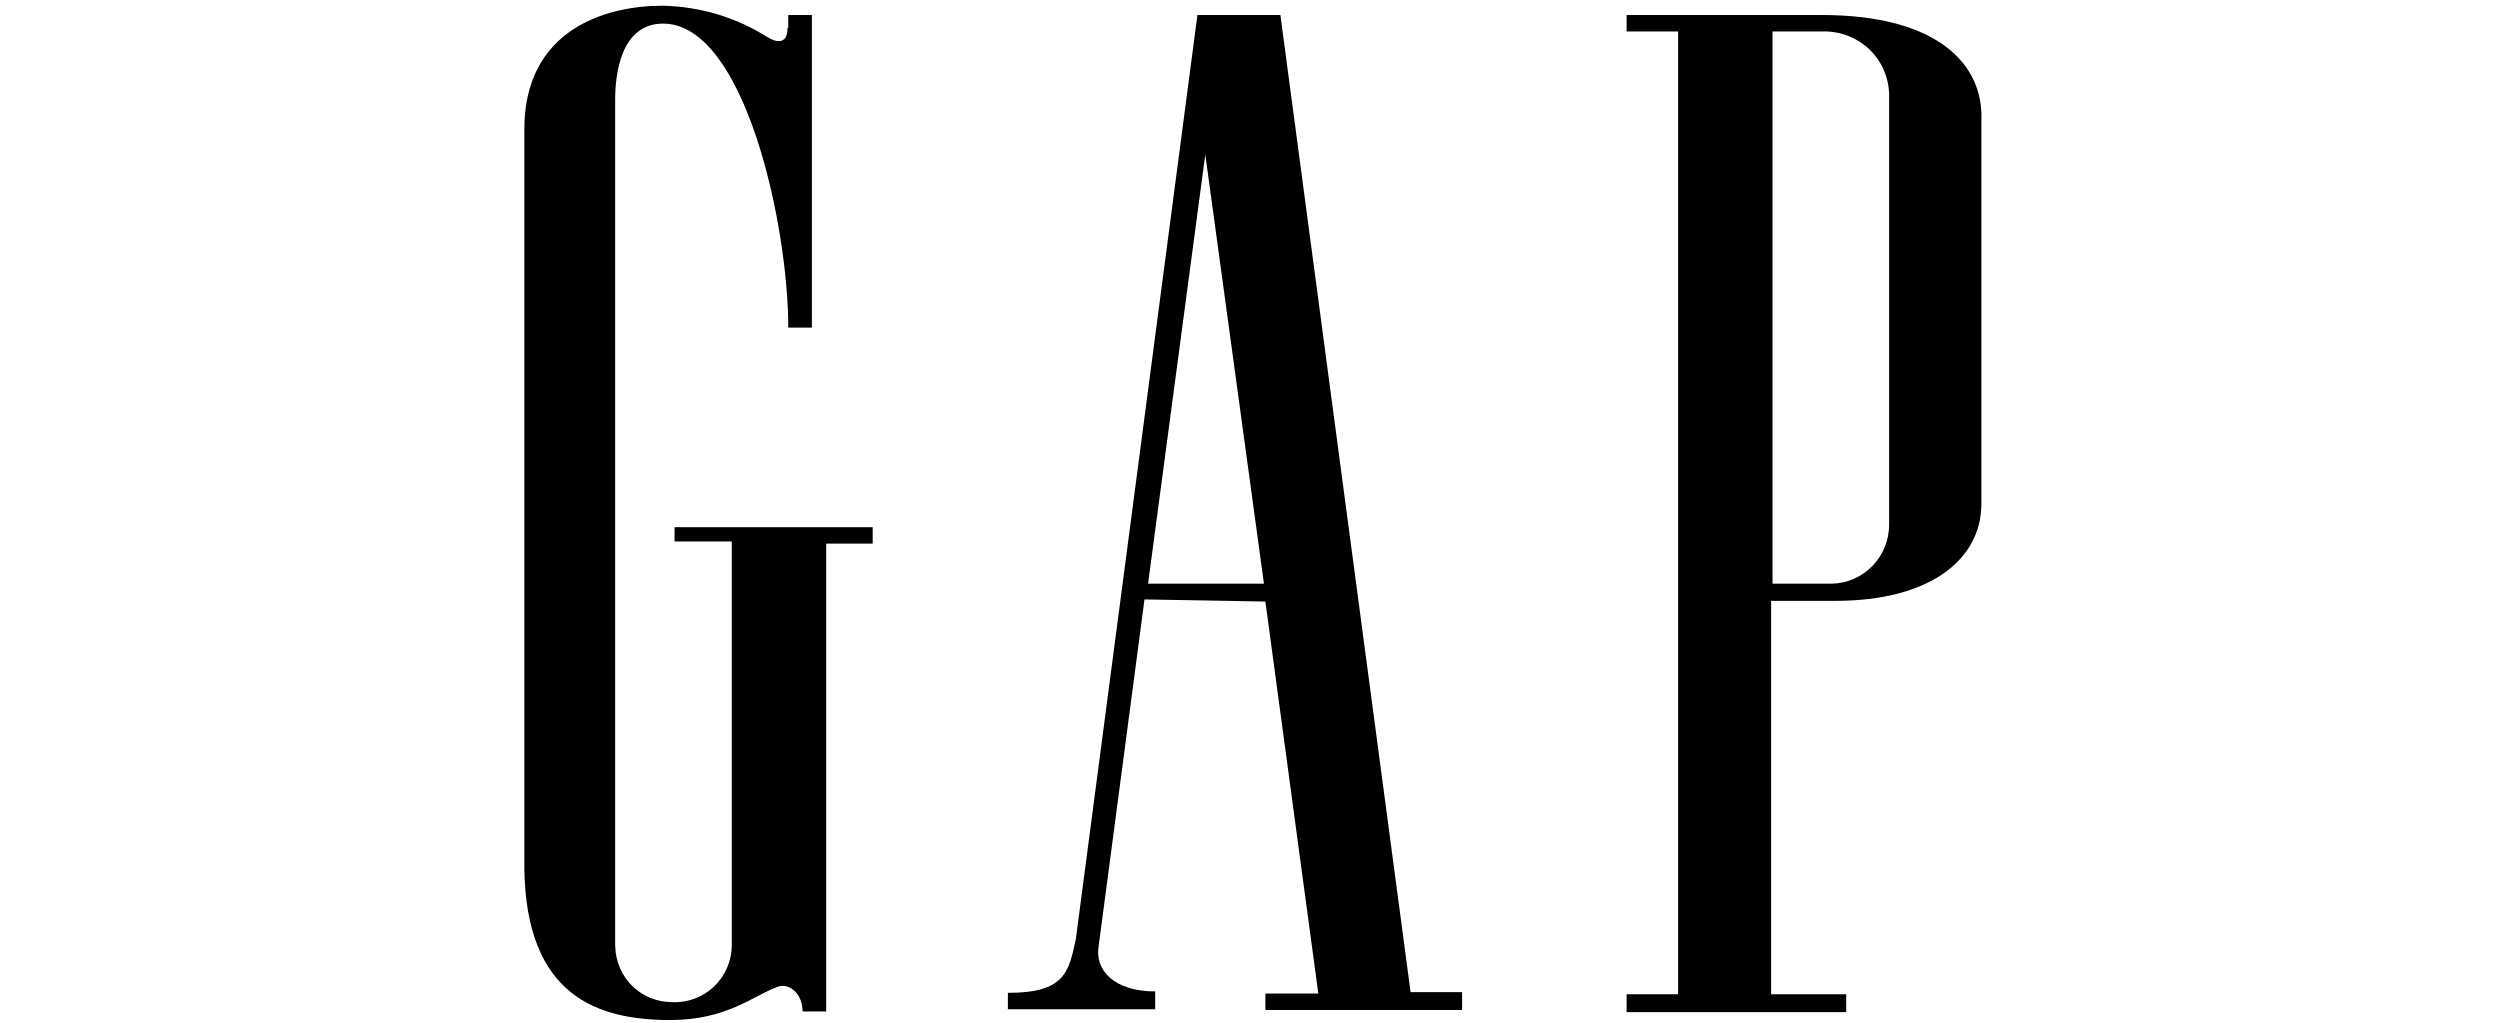<?xml version="1.0" encoding="utf-8"?>
<!-- Generator: Adobe Illustrator 19.2.1, SVG Export Plug-In . SVG Version: 6.00 Build 0)  -->
<svg version="1.1" id="Layer_1" xmlns="http://www.w3.org/2000/svg" xmlns:xlink="http://www.w3.org/1999/xlink" x="0px" y="0px"
	 viewBox="0 0 349.5 143" style="enable-background:new 0 0 349.5 143;" xml:space="preserve">
<style type="text/css">
	.st0{fill:none;}
</style>
<title>Gap_logo</title>
<path d="M247.7,4.4h6.9c5.1-0.2,9.3,3.6,9.5,8.7c0,0.2,0,0.2,0,0.3v59.9c0,4.6-3.6,8.2-8,8.3c-0.3,0-0.5,0-0.8,0h-7.5V4.4z
	 M254.7,2.1h-27.3v2.3h7.2V139h-7.2v2.5h30.7V139h-10.5v-55h9c13.1,0,20.4-5.7,20.4-13.6V16.8C277.3,9,270.9,2.1,254.7,2.1"/>
<path d="M160.5,81.6l8-60l8.2,60H160.5L160.5,81.6L160.5,81.6z M176.9,84.1l7.4,54.8h-7.4v2.3h27.5v-2.5h-7.2L179,2.1h-11.6
	l-17,129.2c-1,4.6-1.5,7.5-9.5,7.5v2.3h20.6v-2.5c-5.9,0-8.5-3.1-7.9-6.4l6.4-48.4L176.9,84.1L176.9,84.1L176.9,84.1z"/>
<path d="M110.1,3.9c0,2.3-1.5,2.1-2.8,1.3c-4.4-2.8-9.5-4.3-14.7-4.4c-7.9,0-19.3,3.3-19.3,17.3v103.2c0.2,18,10.3,21.3,20.4,21.3
	c7.9,0,11.6-3.4,14.9-4.6c1.6-0.7,3.6,0.8,3.6,3.4h3.3V76h6.5v-2.3H94.3v2h8v56.4c0,4.6-3.8,8.2-8.3,8l0,0c-4.4,0-7.9-3.4-8-7.9
	v-0.2V13.9c0-3.3,0.7-10.6,6.7-10.6c11.4,0,17.5,28.1,17.5,42.5h3.3V2.1h-3.3V3.9L110.1,3.9L110.1,3.9z"/>
<rect class="st0" width="349.3" height="143"/>
</svg>
